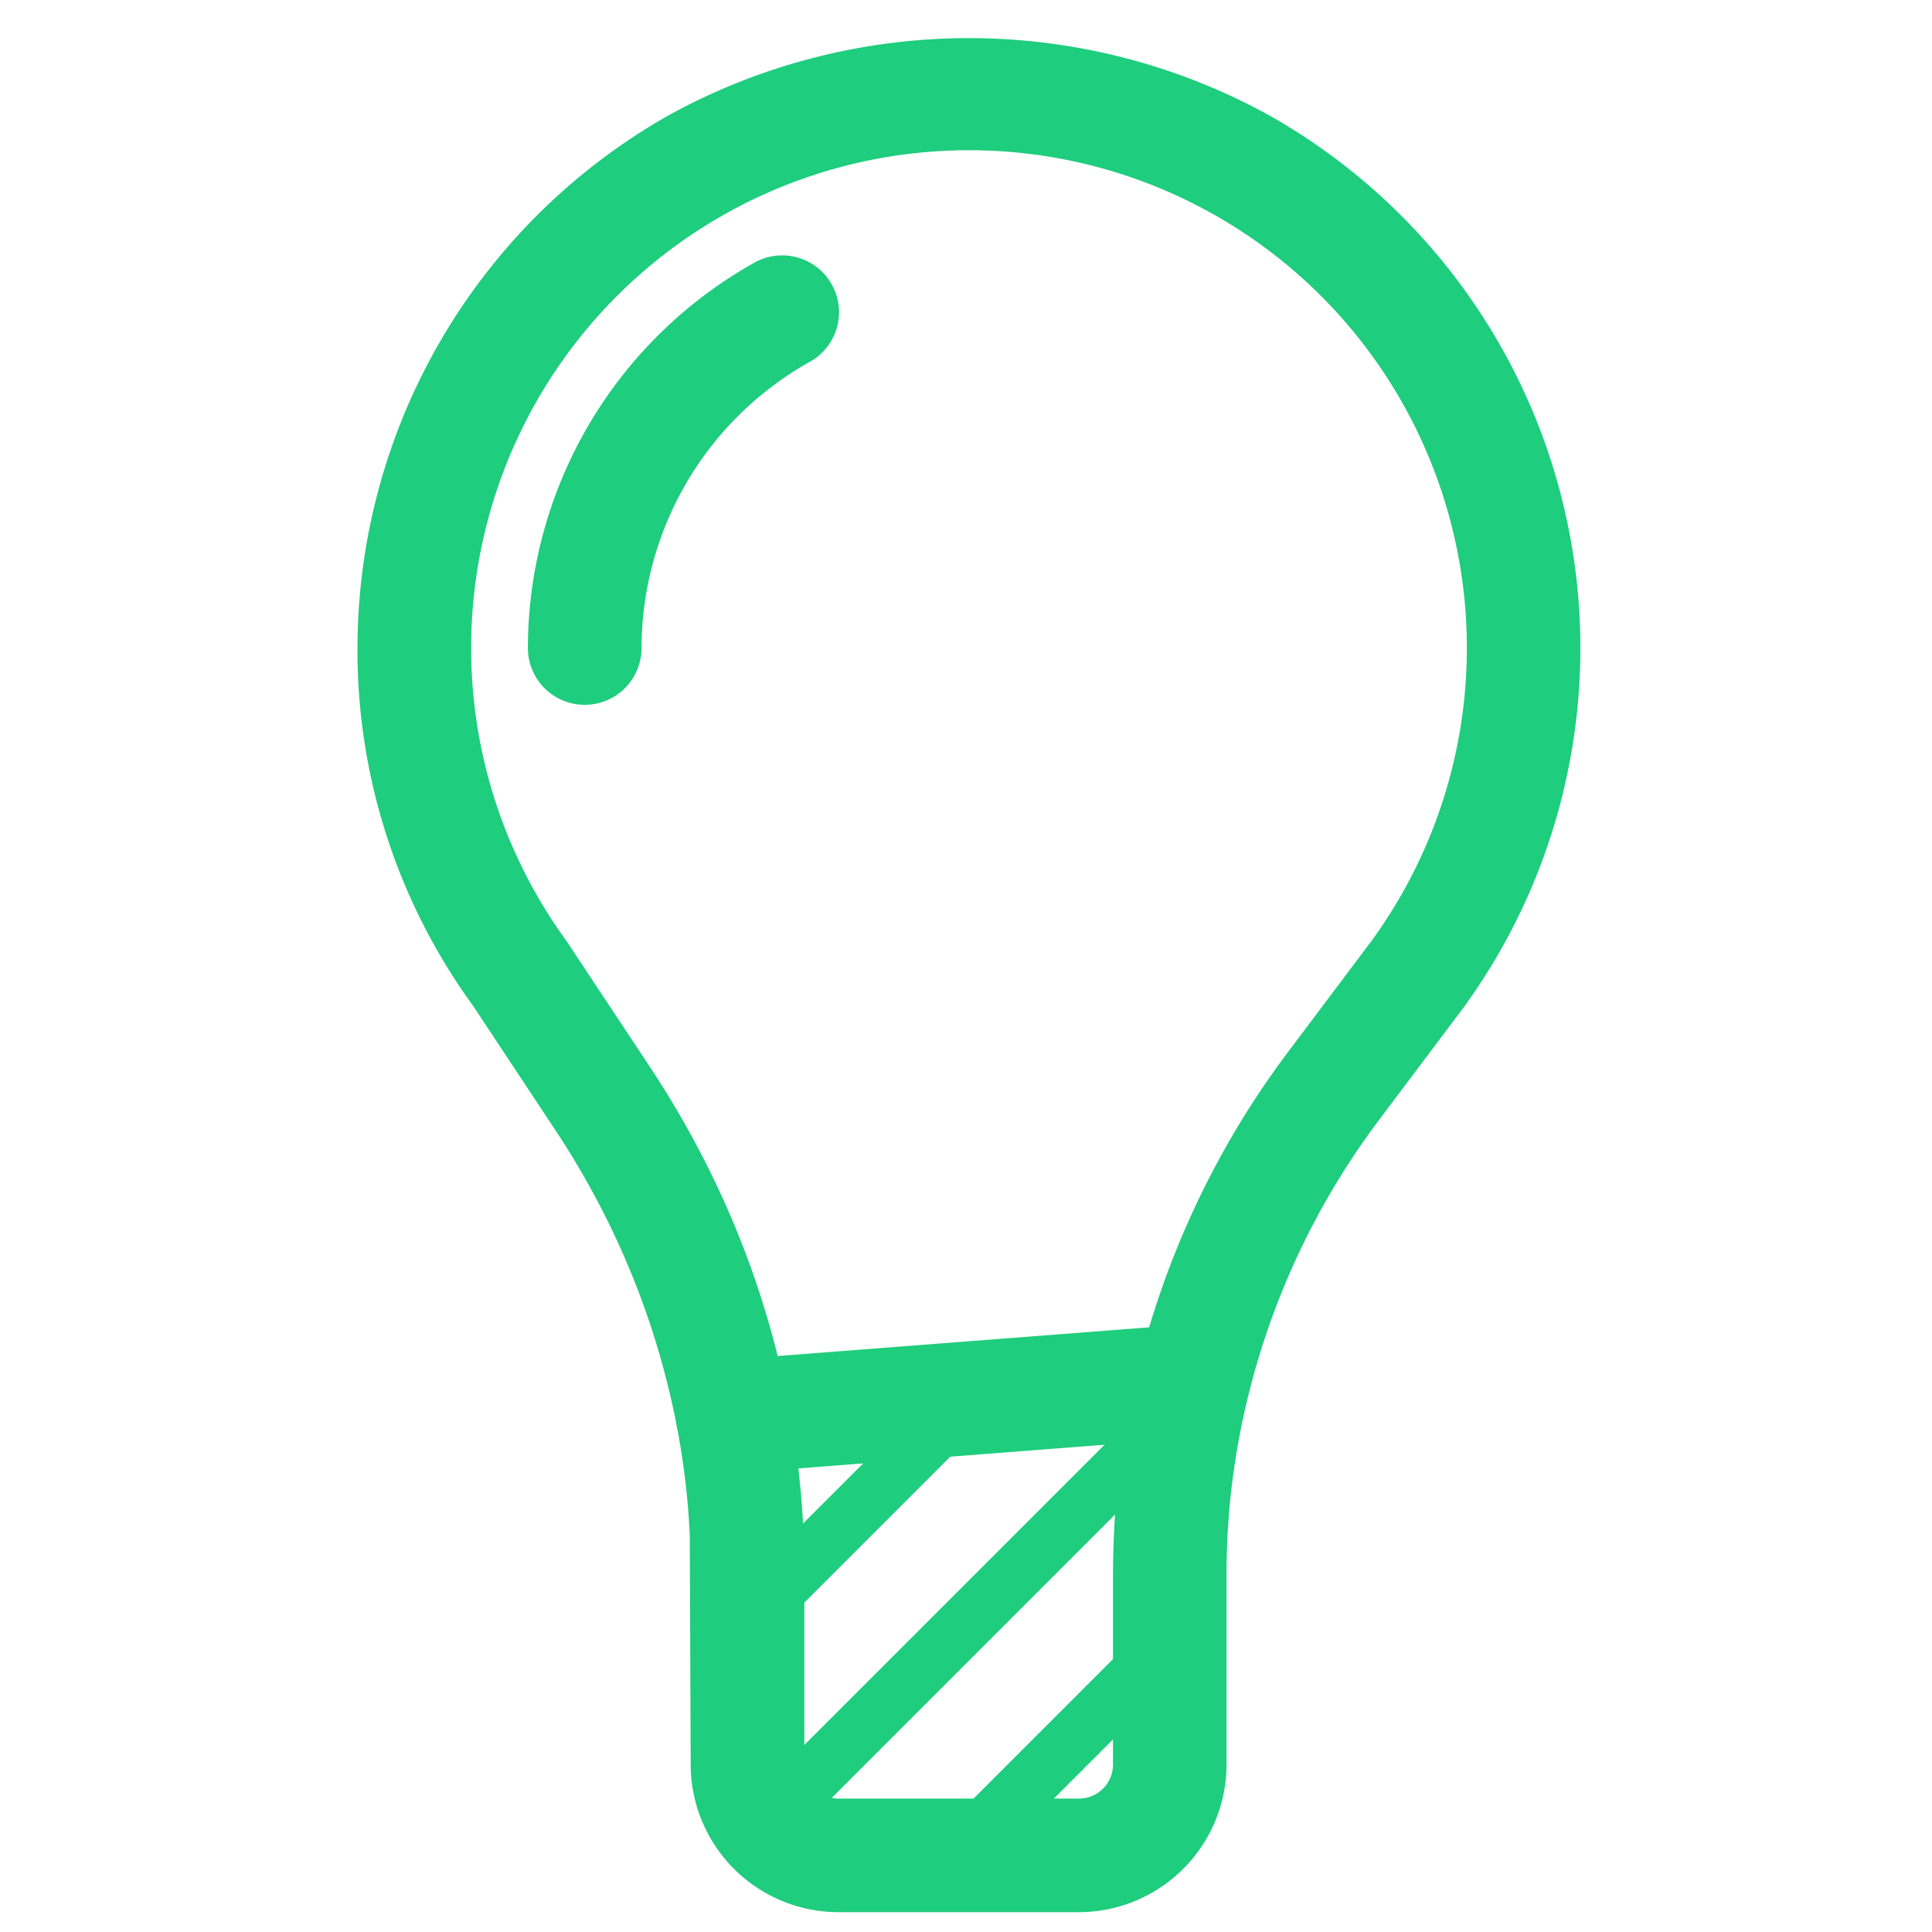 <svg xmlns="http://www.w3.org/2000/svg" width="100%" viewBox="0 0 34 34"><defs><style>.a{fill:#1ECD7D;}</style></defs><rect class="a" x="16.105" y="30.183" width="5.408" height="1" transform="translate(-16.187 22.286) rotate(-45)"/><rect class="a" x="12.054" y="27.962" width="10.108" height="1" transform="translate(-15.115 20.434) rotate(-45)"/><rect class="a" x="12.046" y="26.23" width="5.748" height="1" transform="translate(-14.53 18.379) rotate(-45)"/><path class="a" d="M18.988,33.651H14.754a2.602,2.602,0,0,1-2.599-2.599l-.016-4.03a13.444,13.444,0,0,0-.225-1.908,14.222,14.222,0,0,0-1.509-4.179q-.298-.546-.642-1.062l-1.436-2.17A10.631,10.631,0,0,1,6.291,11.404a10.788,10.788,0,0,1,5.476-9.375,10.957,10.957,0,0,1,10.569.001A10.763,10.763,0,0,1,25.75,17.74l-.22.292-1.243,1.653a13.399,13.399,0,0,0-2.646,6.796c-.034.379-.054.767-.056,1.157v3.414A2.602,2.602,0,0,1,18.988,33.651ZM17.052,2.644A8.76,8.76,0,0,0,9.97,16.561l1.462,2.207c.26.393.503.793.729,1.207A16.225,16.225,0,0,1,13.88,24.741a15.398,15.398,0,0,1,.257,2.176c.006.103.01.221.013.337.004.149.005.299.005.447v3.352a.599.599,0,0,0,.599.599h4.234a.599.599,0,0,0,.599-.599V27.701c.002-.518.024-.962.064-1.404a15.389,15.389,0,0,1,3.039-7.814l1.449-1.928a8.759,8.759,0,0,0-7.086-13.911Zm7.89,14.507h0Z"/><path class="a" d="M12.896,25.928a1,1,0,0,1-.076-1.997l7.957-.615a1,1,0,0,1,.154,1.994l-7.957.615C12.948,25.927,12.922,25.928,12.896,25.928Z"/><path class="a" d="M10.29,12.404a1,1,0,0,1-1-1,7.784,7.784,0,0,1,3.955-6.764,1,1,0,1,1,.984,1.74,5.783,5.783,0,0,0-2.939,5.023A1,1,0,0,1,10.29,12.404Z"/></svg>